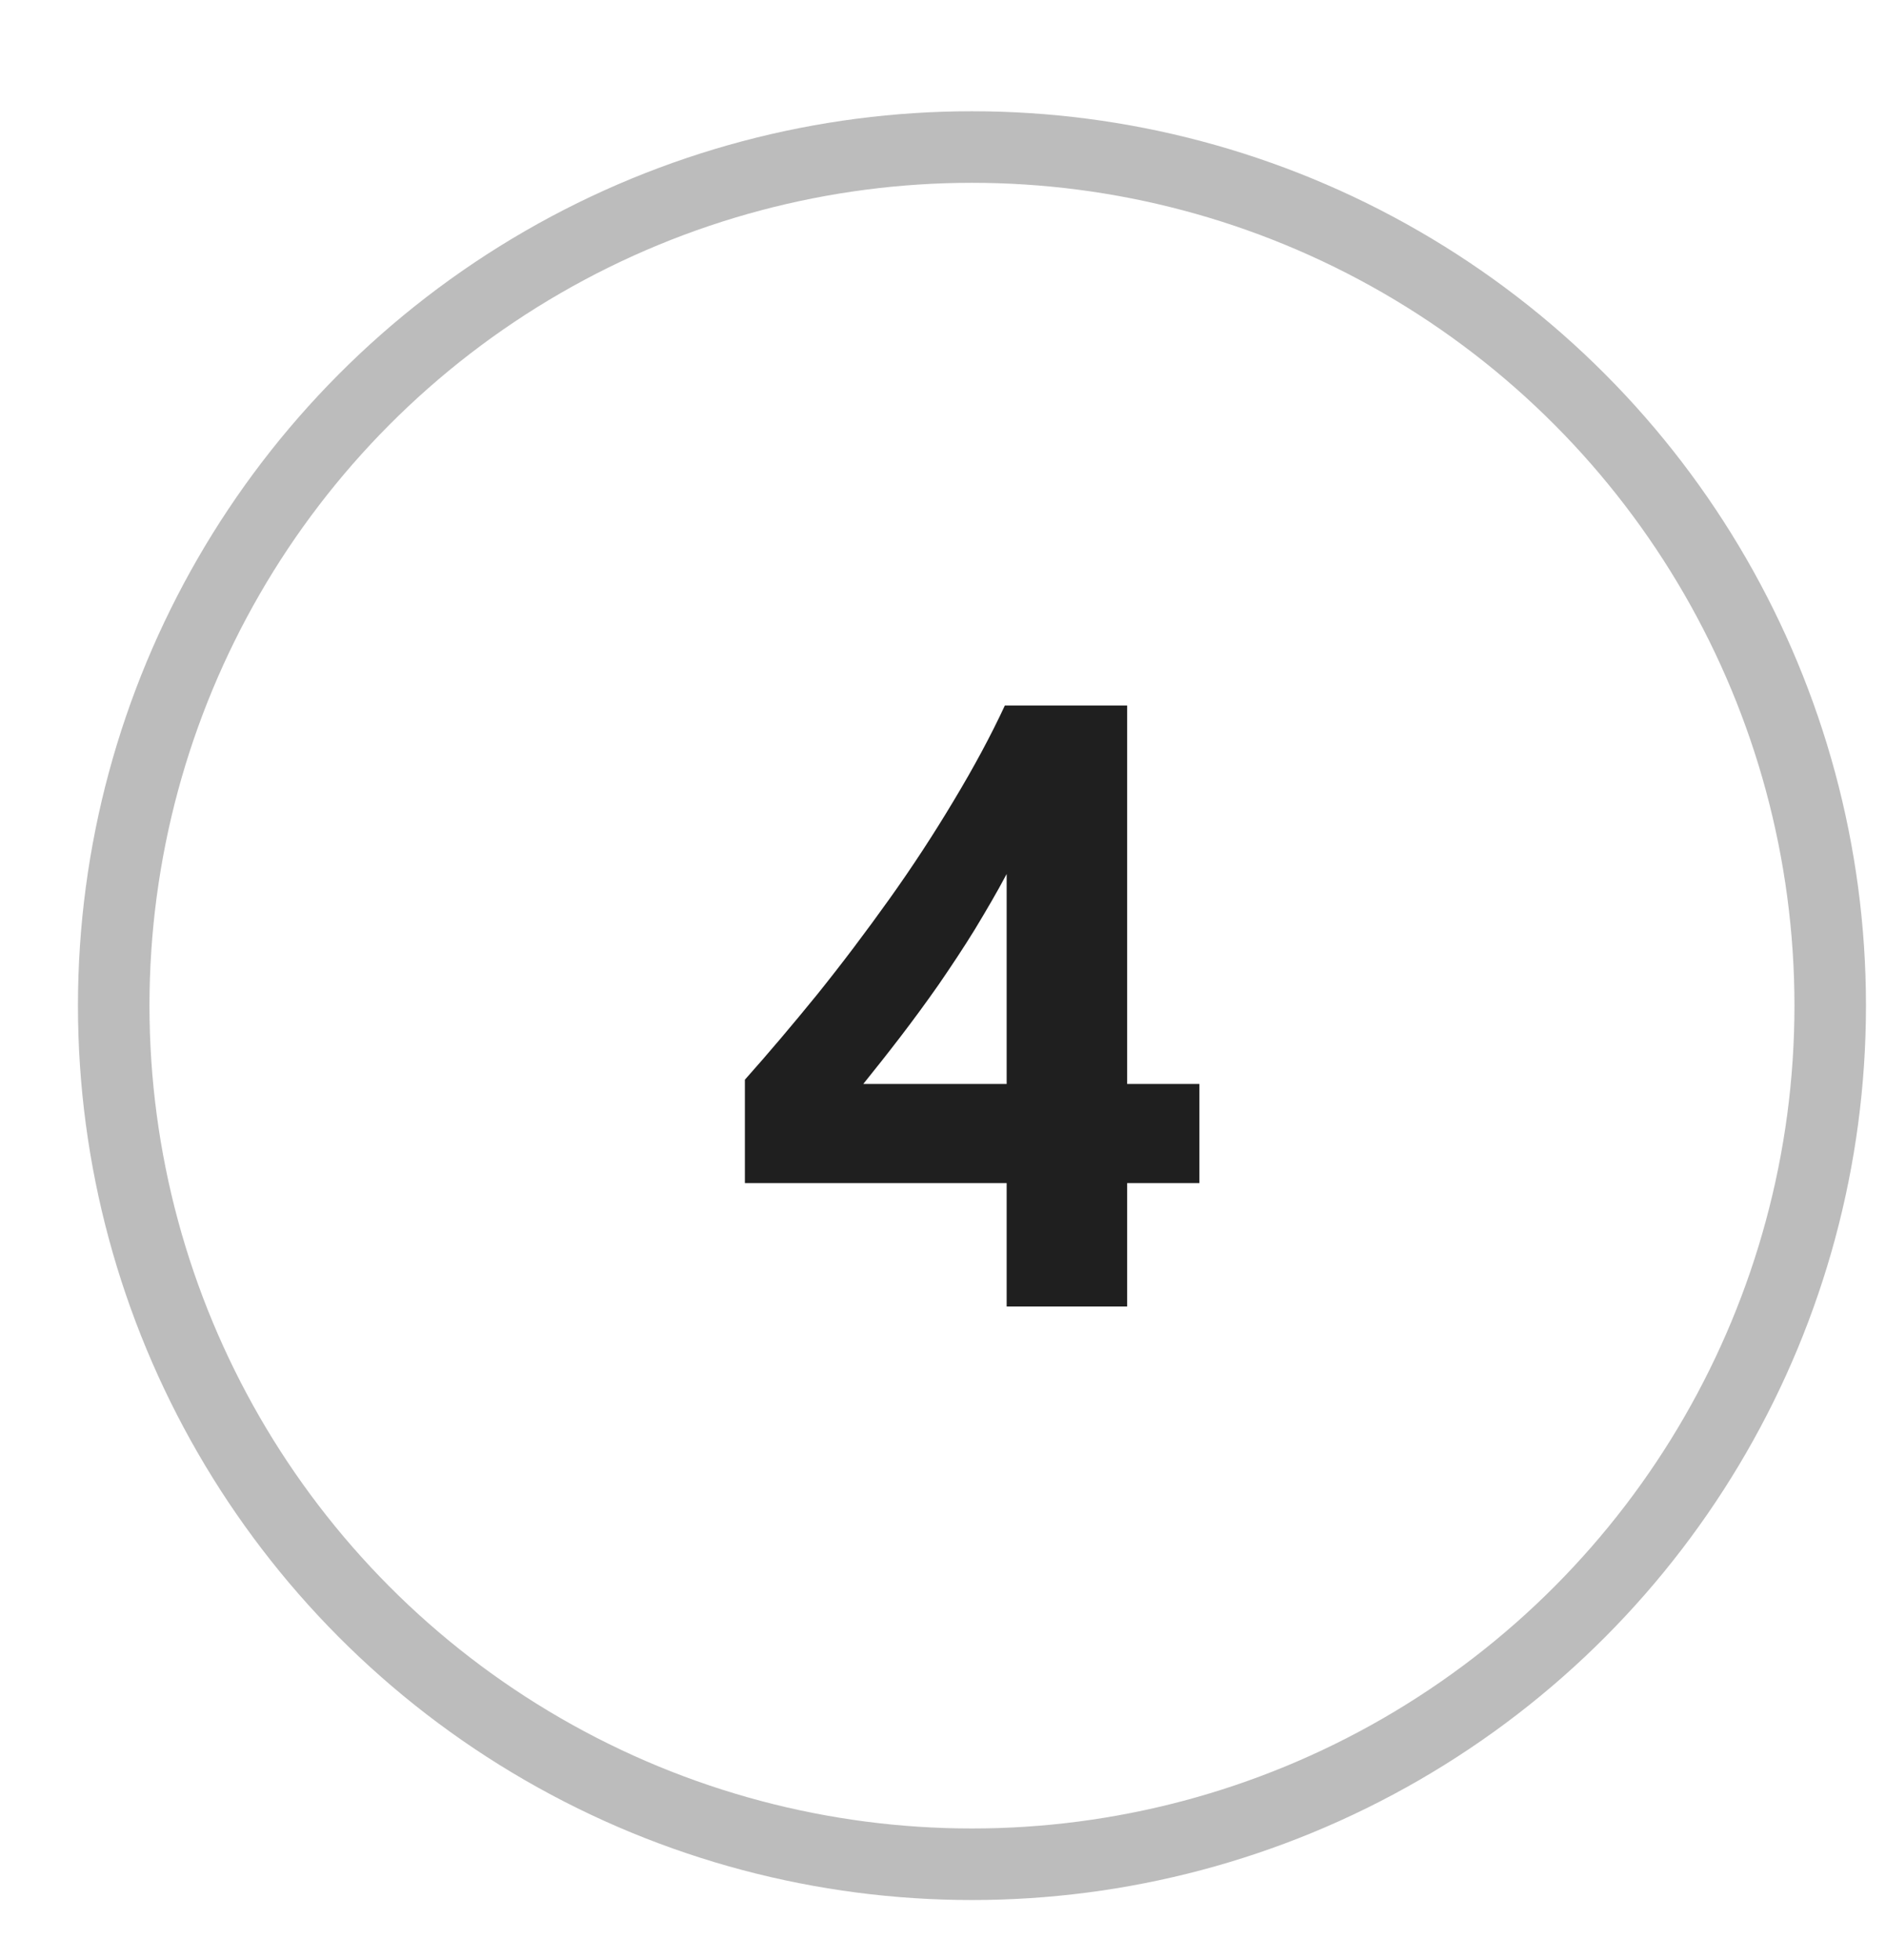<?xml version="1.0" encoding="utf-8"?>
<!-- Generator: Adobe Illustrator 23.0.1, SVG Export Plug-In . SVG Version: 6.00 Build 0)  -->
<svg version="1.1" id="Слой_1" xmlns="http://www.w3.org/2000/svg" xmlns:xlink="http://www.w3.org/1999/xlink" x="0px" y="0px"
	 viewBox="0 0 52.74 54.79" style="enable-background:new 0 0 52.74 54.79;" xml:space="preserve">
<style type="text/css">
	.st0{fill:none;stroke:#7A7A7A;stroke-width:2;stroke-opacity:0.5;}
	.st1{fill:#1F1F1F;}
</style>
<circle class="st0" cx="27.18" cy="28.11" r="24"/>
<path class="st1" d="M31.52,19.71V30.3h2.02v2.77h-2.02v3.45h-3.37v-3.45h-7.32v-2.89c0.65-0.73,1.32-1.52,2.02-2.38
	c0.7-0.87,1.37-1.76,2.02-2.67c0.65-0.91,1.25-1.83,1.8-2.75c0.56-0.93,1.04-1.82,1.43-2.66H31.52z M24.14,30.3h4.01v-5.87
	c-0.27,0.51-0.57,1.02-0.89,1.55c-0.32,0.52-0.66,1.03-1.01,1.54c-0.35,0.5-0.71,0.99-1.07,1.46C24.82,29.45,24.47,29.89,24.14,30.3
	z"/>
</svg>
